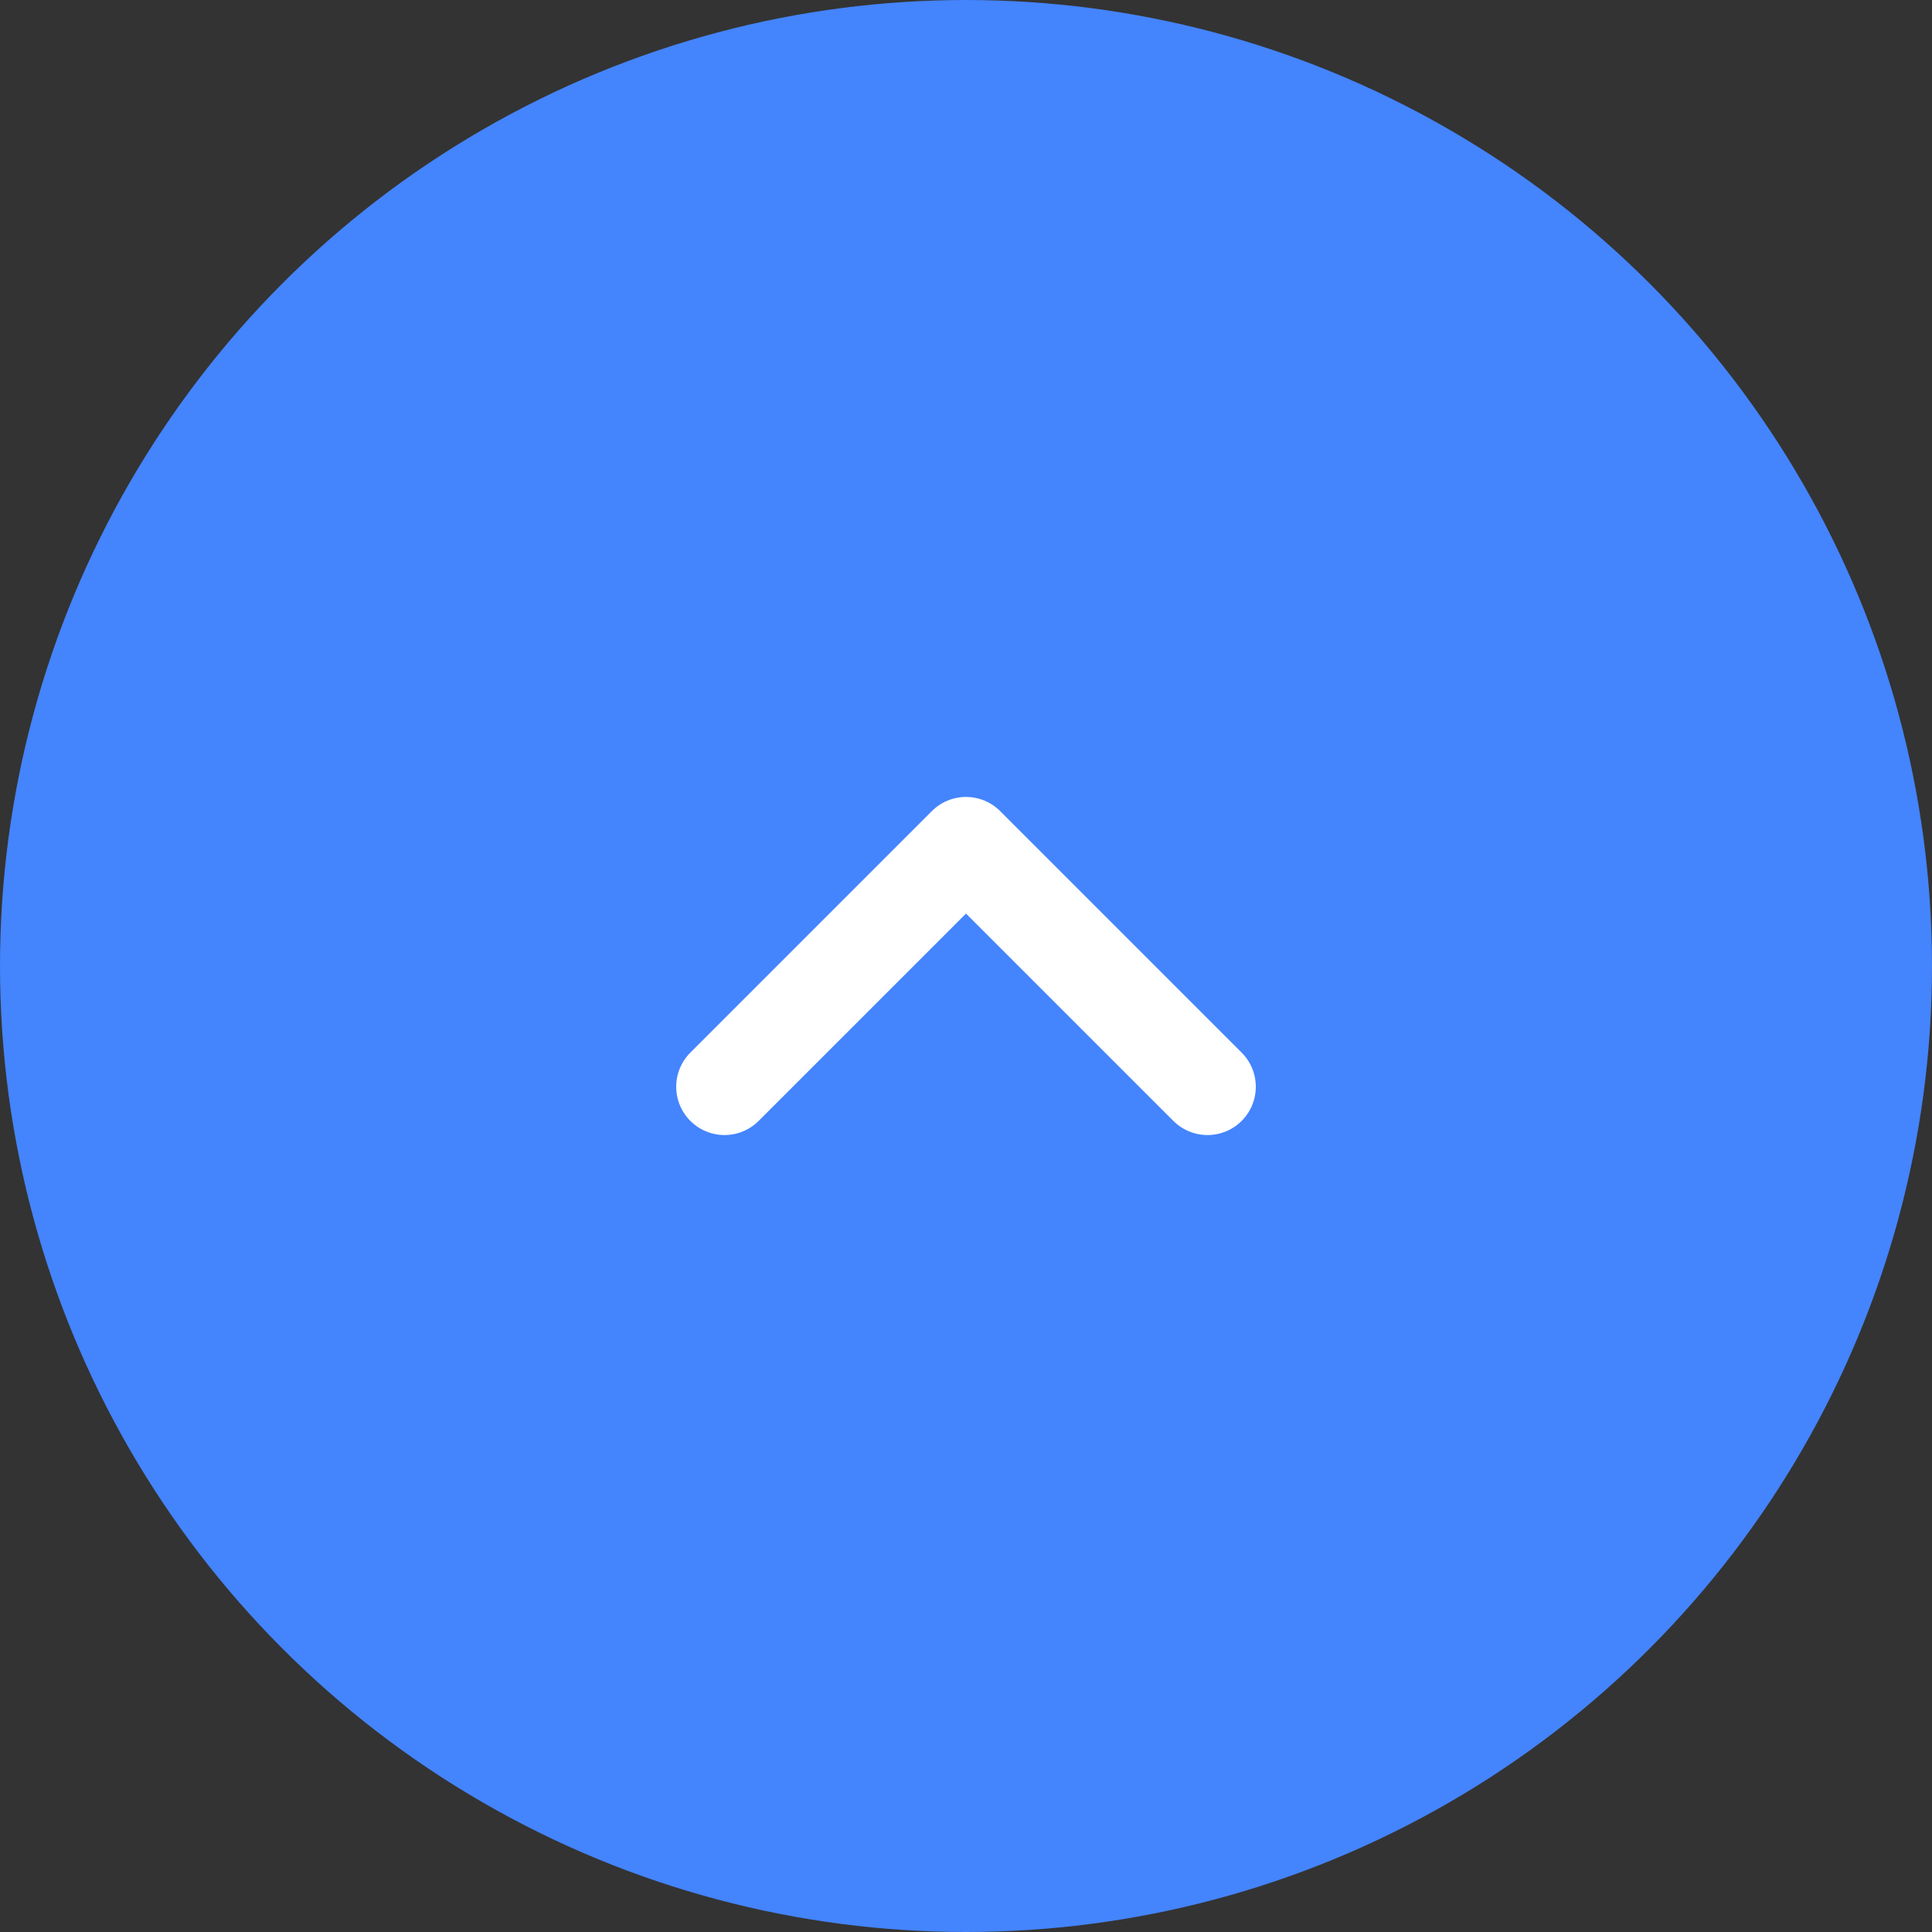 <svg width="30" height="30" viewBox="0 0 40 40" fill="none" xmlns="http://www.w3.org/2000/svg">
    <rect x="0" y="0" width="40" height="40" fill="#333333" stroke="none"/>
    <circle cx="20" cy="20" r="20" fill="#4484FD" />
    <path d="M25 22.5L20 17.5L15 22.5" stroke="white" stroke-width="2" stroke-linecap="round" stroke-linejoin="round" />
</svg>